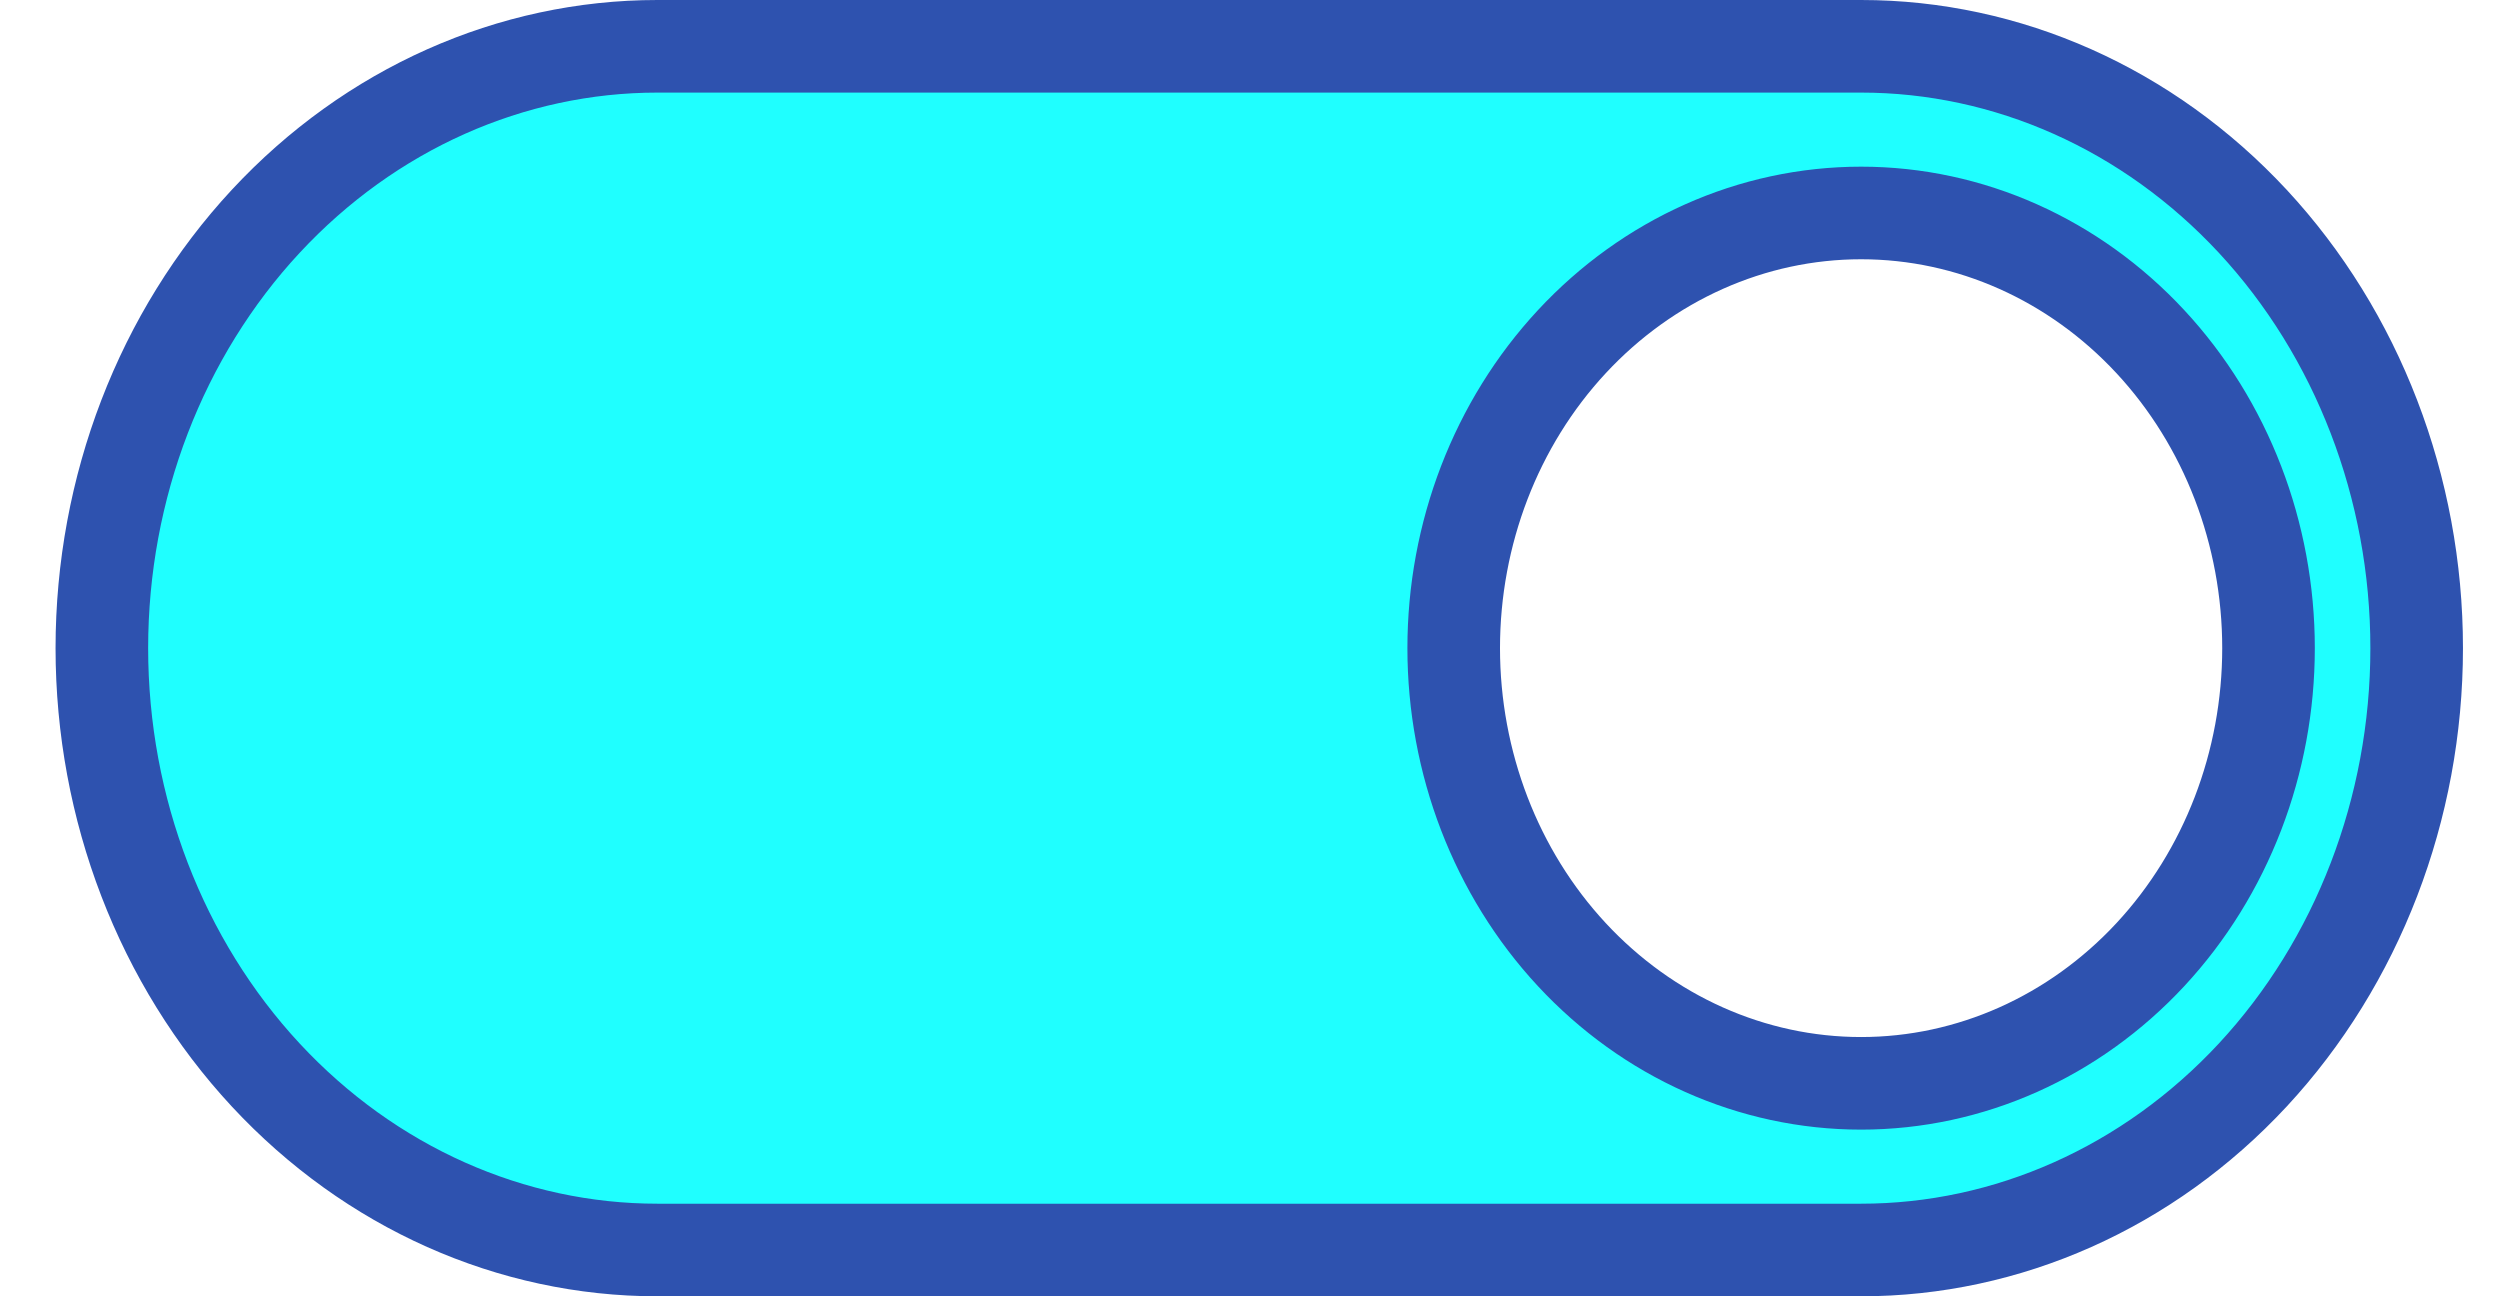 <svg width="27" height="14" viewBox="0 0 27 14" fill="none" xmlns="http://www.w3.org/2000/svg">
<path d="M7.1 0.5H20.1C21.679 0.5 23.201 1.175 24.33 2.39C25.459 3.607 26.1 5.265 26.1 7C26.1 8.735 25.459 10.393 24.33 11.61C23.201 12.825 21.679 13.5 20.1 13.5H7.1C5.521 13.5 3.999 12.825 2.87 11.61C1.74 10.393 1.1 8.735 1.1 7C1.1 5.265 1.74 3.607 2.87 2.39C3.999 1.175 5.521 0.5 7.1 0.5ZM16.976 10.31C17.798 11.195 18.921 11.7 20.1 11.7C21.279 11.7 22.402 11.195 23.224 10.31C24.045 9.426 24.5 8.235 24.5 7C24.5 5.765 24.045 4.574 23.224 3.69C22.402 2.805 21.279 2.3 20.1 2.3C18.921 2.3 17.798 2.805 16.976 3.69C16.155 4.574 15.7 5.765 15.7 7C15.7 8.235 16.155 9.426 16.976 10.31Z" fill="#1FFFFF" stroke="#2E52AF"/>
</svg>
